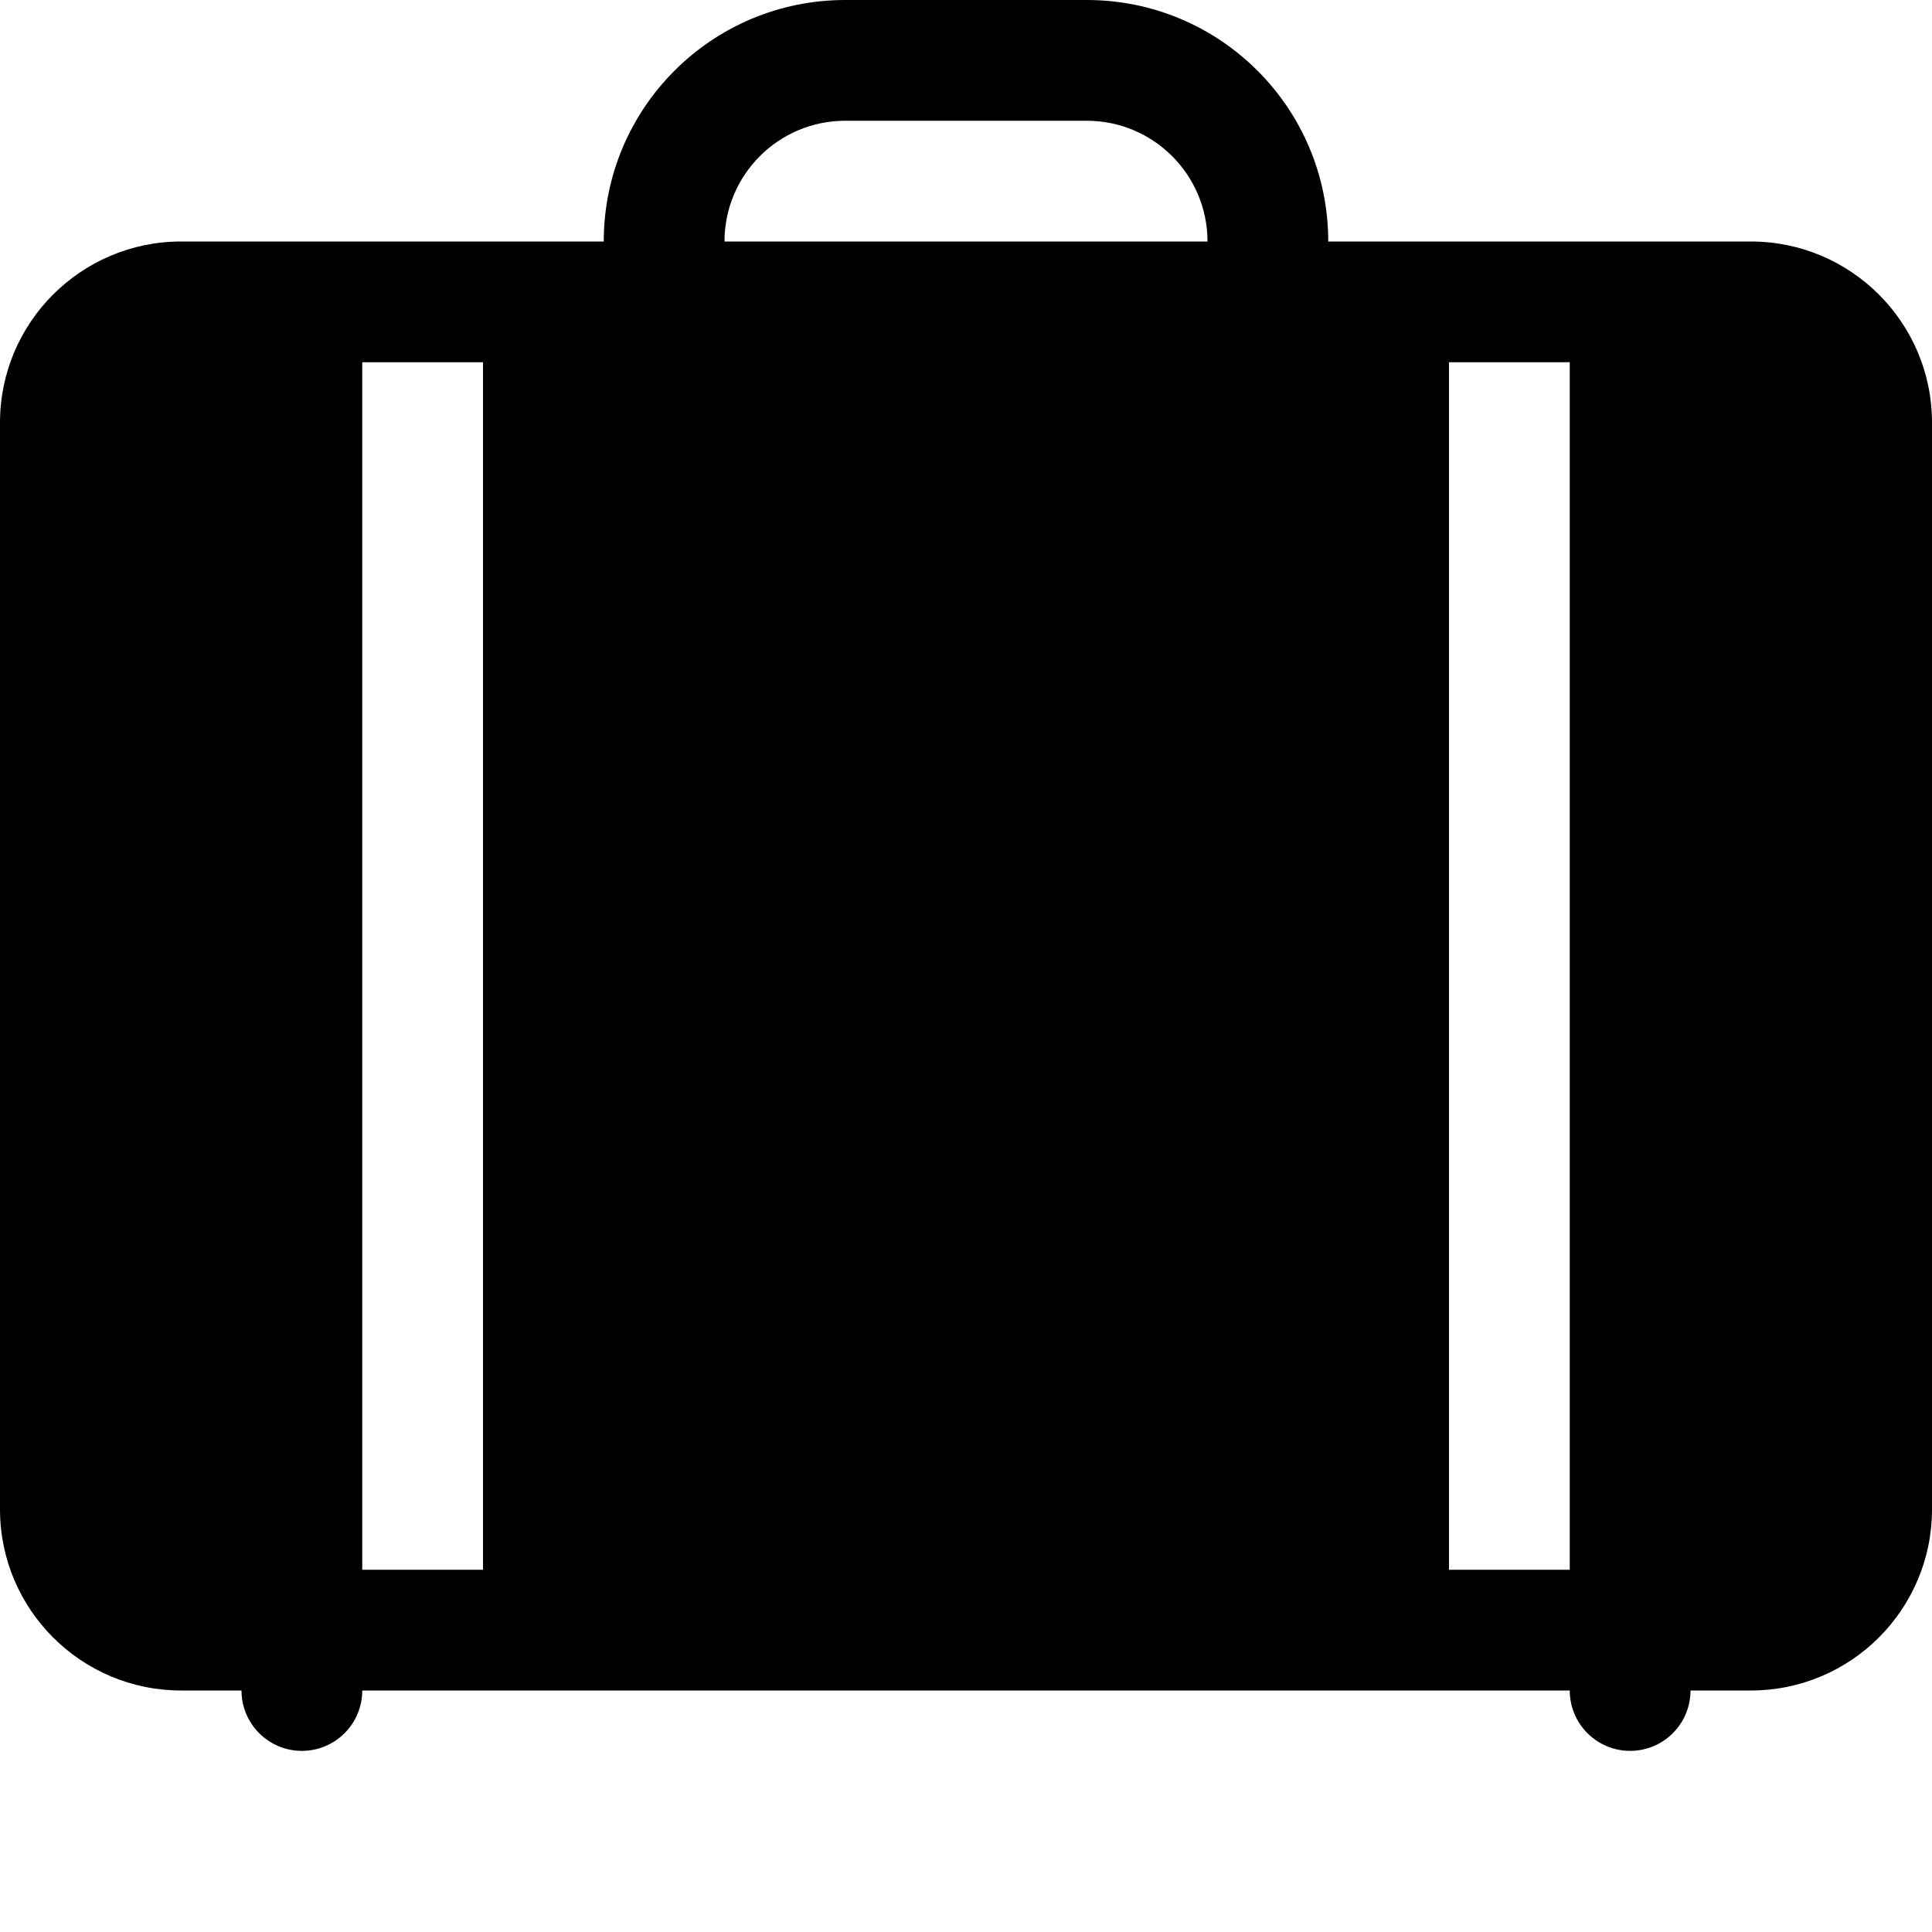 <svg width="16" height="16" viewBox="0 0 16 16" fill="none" xmlns="http://www.w3.org/2000/svg">
<path d="M7 0C5.895 0 5 0.895 5 2H1.5C0.672 2 0 2.672 0 3.5V12.5C0 13.328 0.672 14 1.5 14H2C2 14.276 2.224 14.5 2.5 14.5C2.776 14.5 3 14.276 3 14H13C13 14.276 13.224 14.5 13.5 14.5C13.776 14.5 14 14.276 14 14H14.5C15.328 14 16 13.328 16 12.5V3.5C16 2.672 15.328 2 14.5 2H11C11 0.895 10.105 0 9 0H7ZM6 2C6 1.448 6.448 1 7 1H9C9.552 1 10 1.448 10 2H6ZM3 13V3H4V13H3ZM12 13V3H13V13H12Z" fill="black"/>
</svg>
